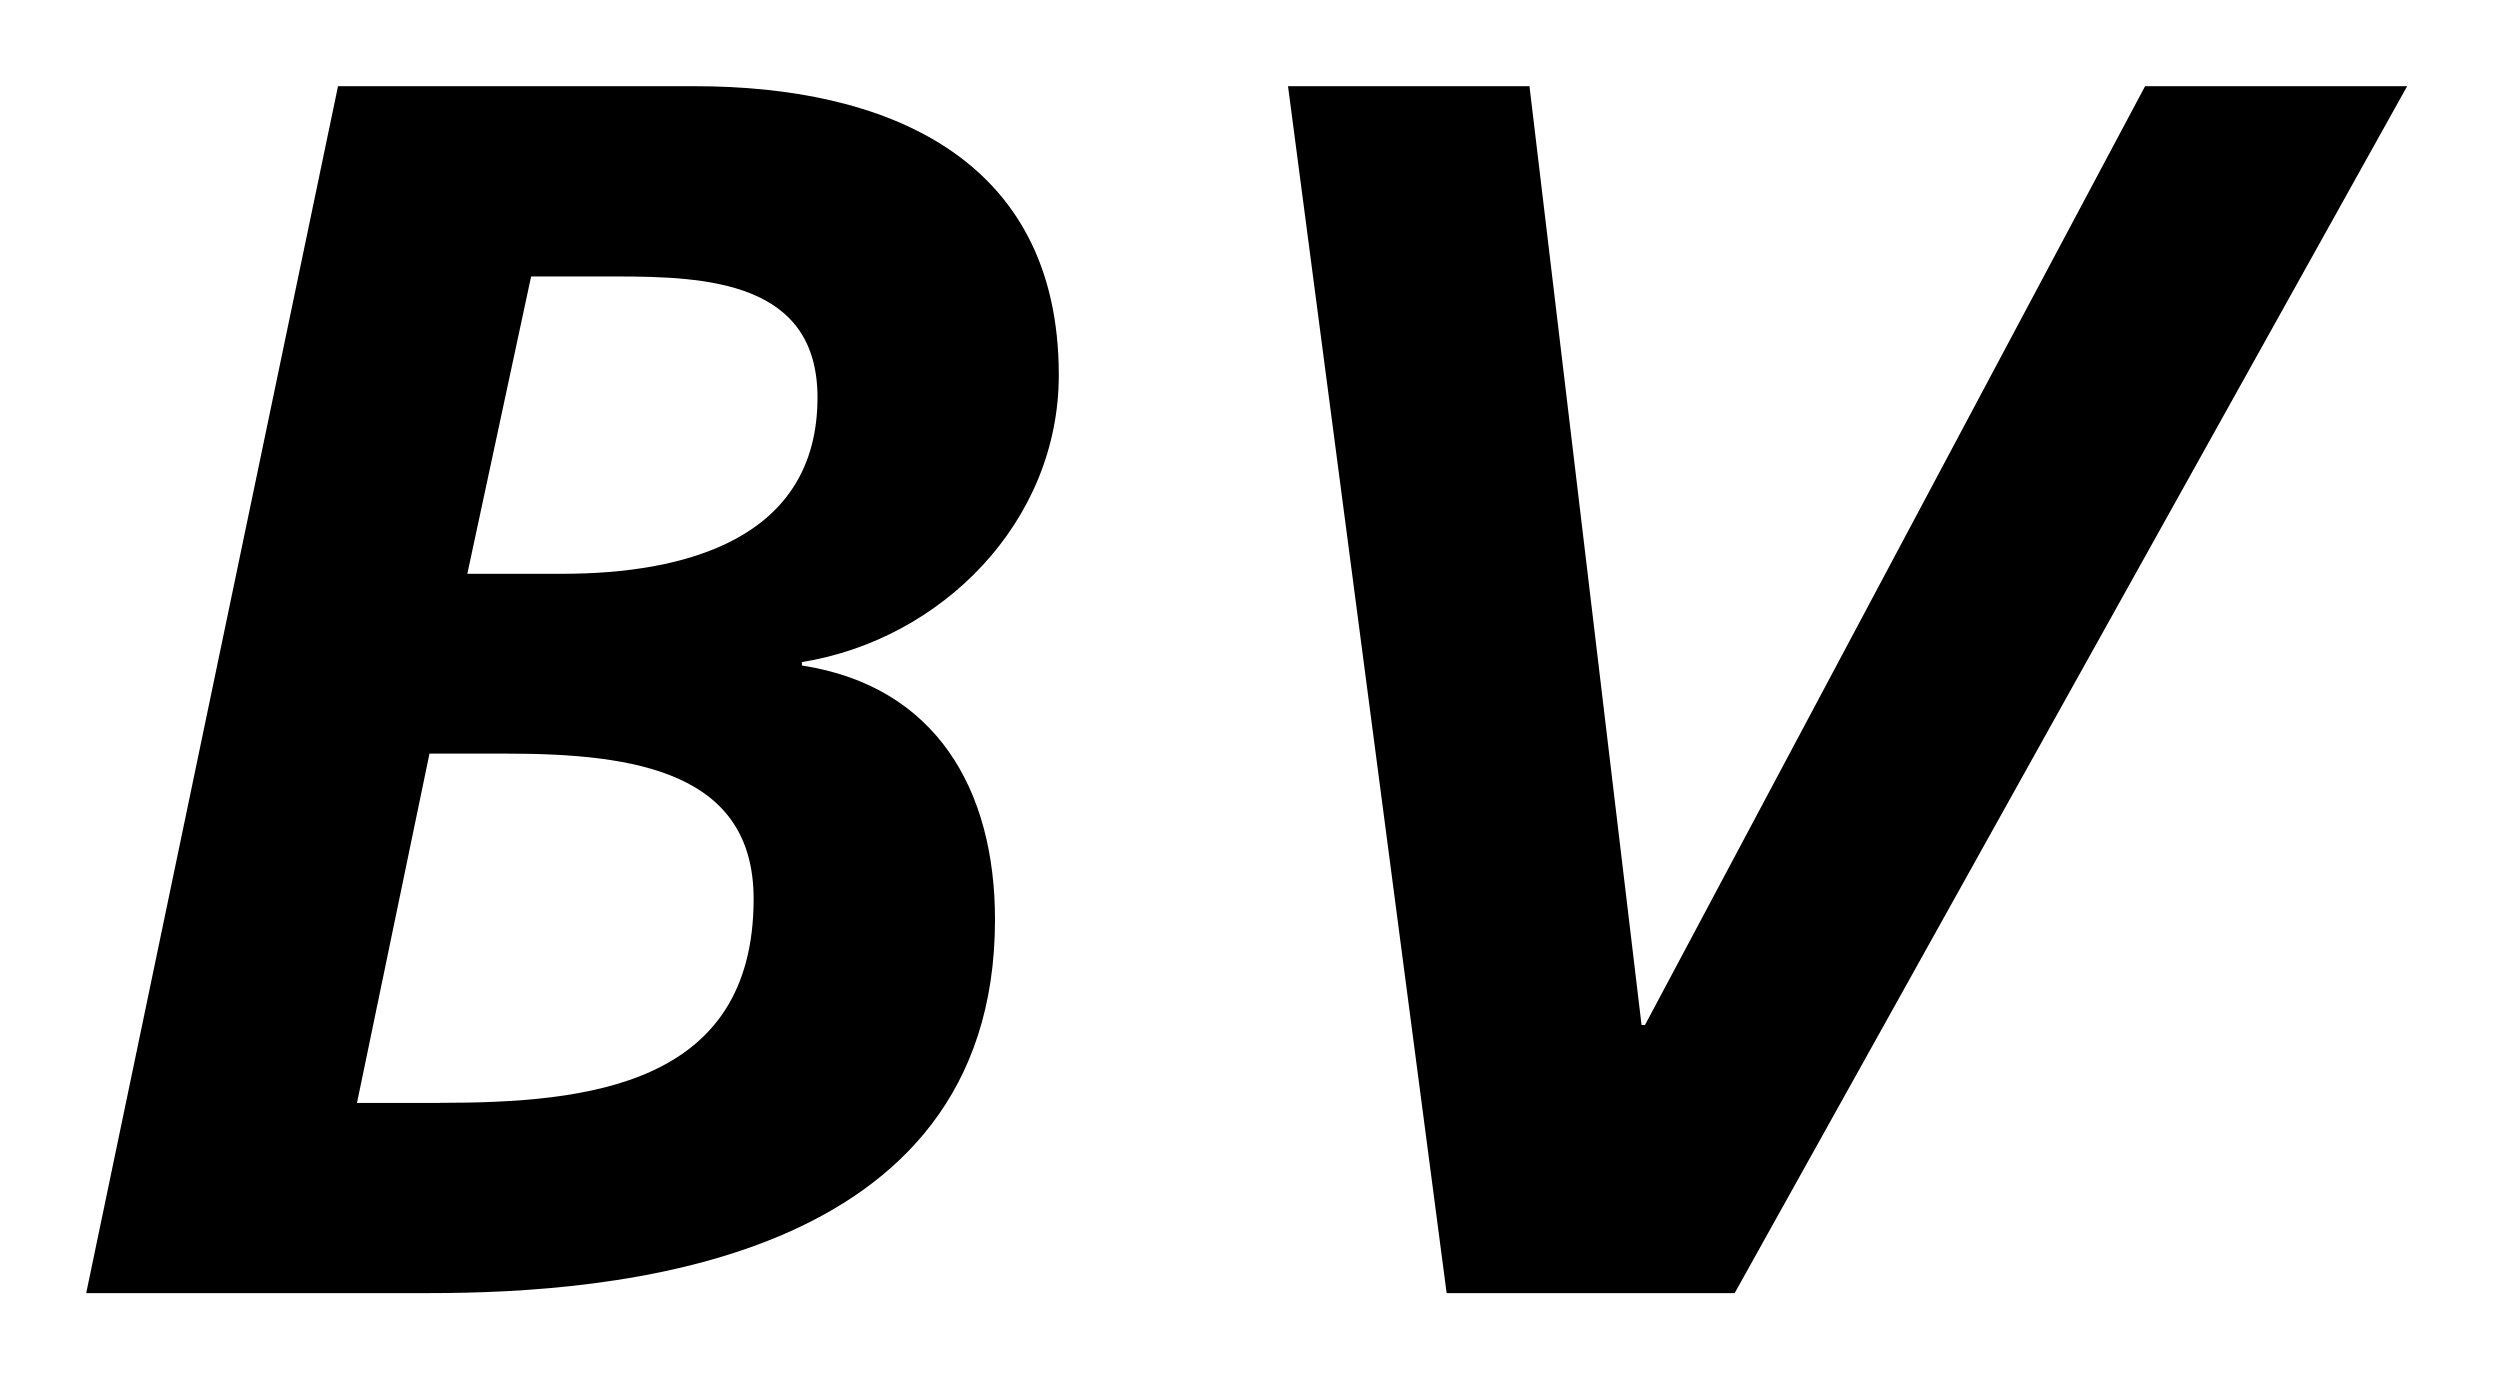 <svg width="29" height="16" viewBox="0,0,29,16" xmlns="http://www.w3.org/2000/svg"><path fill-rule="evenodd" clip-rule="evenodd" d="m6.522,6.656h-1.101l.74-3.449h.981c1.06,0,2.341.06,2.341,1.404,0,1.645-1.541,2.045-2.961,2.045zM5.101,12.794h-.96l.841-4.052h.899c1.501,0,2.861.221,2.861,1.685,0,2.166-1.921,2.366-3.641,2.366zM8.062,1H3.921L1,15h3.982c2.08,0,6.56-.321,6.56-4.332,0-1.504-.68-2.707-2.24-2.948v-.04c1.62-.261,2.98-1.625,2.98-3.33C12.282,1.802,10.242,1,8.062,1zm9.68 0h-2.801L16.781,15h3.341l7.801-14h-3.04l-5.801,10.89h-.04l-1.3-10.89z"/></svg>